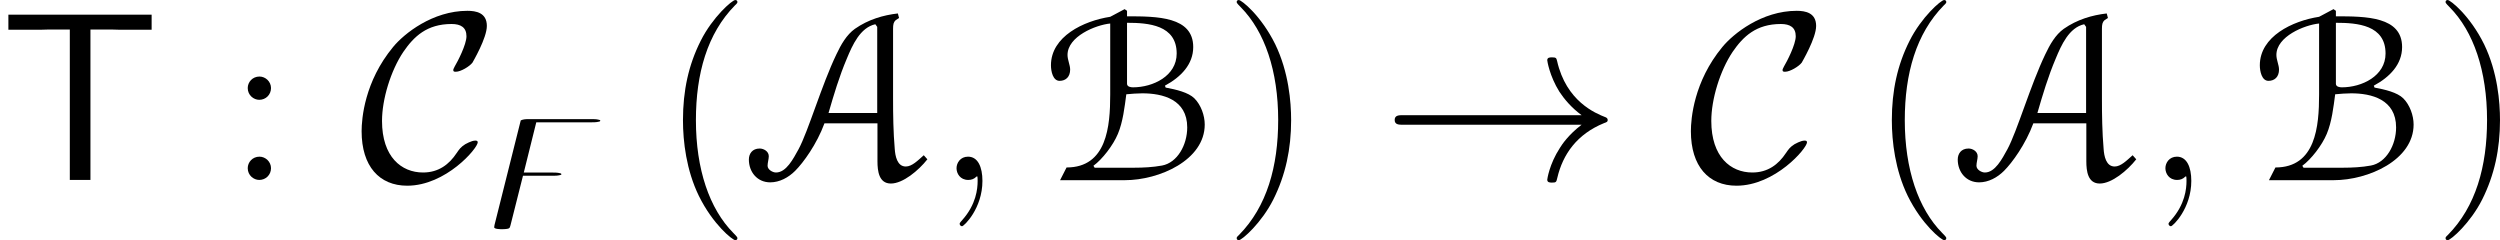 <?xml version='1.0' encoding='UTF-8'?>
<!-- This file was generated by dvisvgm 2.3.5 -->
<svg height='11.967pt' version='1.1' viewBox='33.383 350.733 124.581 11.967' width='124.581pt' xmlns='http://www.w3.org/2000/svg' xmlns:xlink='http://www.w3.org/1999/xlink'>
<defs>
<path d='M2.833 -3.001H5.069C5.212 -3.001 5.404 -3.001 5.595 -3.049C5.75 -3.084 5.643 -3.084 5.715 -3.12C5.643 -3.156 5.75 -3.156 5.595 -3.192C5.404 -3.24 5.212 -3.24 5.069 -3.24H2.893L3.826 -6.994H7.974C8.118 -6.994 8.309 -6.994 8.5 -7.042C8.656 -7.077 8.548 -7.077 8.62 -7.113C8.548 -7.149 8.656 -7.149 8.5 -7.185C8.309 -7.233 8.118 -7.233 7.974 -7.233H3.312C3.001 -7.233 2.857 -7.221 2.666 -7.137L0.705 0.681C0.693 0.729 0.681 0.801 0.681 0.849C0.681 0.992 1.184 0.992 1.267 0.992C1.315 0.992 1.53 0.992 1.698 0.956C1.829 0.921 1.841 0.909 1.901 0.693L2.833 -3.001Z' id='g17-122'/>
<path d='M6.107 -6.914C5.499 -6.844 4.882 -6.665 4.324 -6.276C3.975 -6.027 3.746 -5.619 3.557 -5.22C2.939 -3.935 2.391 -2.032 1.983 -1.275C1.763 -0.877 1.474 -0.309 1.046 -0.309C0.907 -0.309 0.697 -0.428 0.697 -0.588C0.697 -0.717 0.747 -0.867 0.747 -0.986C0.747 -1.186 0.538 -1.305 0.369 -1.305C0.06 -1.305 -0.08 -1.086 -0.08 -0.847C-0.08 -0.329 0.269 0.1 0.807 0.1C1.196 0.1 1.564 -0.1 1.843 -0.379C2.182 -0.717 2.74 -1.484 3.059 -2.351H5.26V-0.777C5.26 -0.369 5.32 0.149 5.818 0.149S6.964 -0.389 7.333 -0.857L7.183 -1.026C6.934 -0.807 6.695 -0.558 6.436 -0.558C6.077 -0.558 5.998 -0.996 5.978 -1.285C5.918 -1.983 5.908 -2.69 5.908 -3.387V-6.276C5.908 -6.456 5.928 -6.555 6.017 -6.635L6.157 -6.725L6.107 -6.914ZM3.228 -2.78C3.447 -3.537 3.676 -4.304 3.985 -5.031C4.224 -5.609 4.543 -6.326 5.171 -6.466L5.25 -6.356V-2.78H3.228Z' id='g5-65'/>
<path d='M5.151 -3.915C5.818 -4.274 6.326 -4.802 6.326 -5.519C6.326 -6.785 4.832 -6.795 3.577 -6.795V-7.024L3.477 -7.093L2.879 -6.775C1.773 -6.605 0.418 -5.958 0.418 -4.762C0.418 -4.513 0.498 -4.115 0.777 -4.115C1.036 -4.115 1.215 -4.284 1.215 -4.583C1.215 -4.772 1.106 -4.981 1.106 -5.191C1.106 -5.958 2.271 -6.436 2.879 -6.496V-3.547C2.879 -2.222 2.74 -0.518 1.066 -0.518L0.797 0.01H3.487C4.922 0.01 6.804 -0.827 6.804 -2.301C6.804 -2.68 6.645 -3.118 6.376 -3.387C6.127 -3.636 5.609 -3.756 5.181 -3.836L5.151 -3.915ZM3.826 -3.846C3.736 -3.846 3.577 -3.866 3.577 -3.995V-6.526C4.463 -6.526 5.639 -6.436 5.639 -5.25C5.639 -4.314 4.653 -3.846 3.826 -3.846ZM2.232 -0.508L2.182 -0.588C2.55 -0.857 2.999 -1.435 3.198 -1.913C3.407 -2.411 3.477 -3.029 3.547 -3.557C3.766 -3.577 3.995 -3.597 4.214 -3.597C5.051 -3.597 6.077 -3.347 6.077 -2.182C6.077 -1.455 5.669 -0.717 5.031 -0.598C4.653 -0.528 4.244 -0.508 3.875 -0.508H2.232Z' id='g5-66'/>
<path d='M2.331 0.048C2.331 -0.646 2.104 -1.16 1.614 -1.16C1.231 -1.16 1.04 -0.849 1.04 -0.586S1.219 0 1.626 0C1.781 0 1.913 -0.048 2.02 -0.155C2.044 -0.179 2.056 -0.179 2.068 -0.179C2.092 -0.179 2.092 -0.012 2.092 0.048C2.092 0.442 2.02 1.219 1.327 1.997C1.196 2.14 1.196 2.164 1.196 2.188C1.196 2.248 1.255 2.307 1.315 2.307C1.411 2.307 2.331 1.423 2.331 0.048Z' id='g20-59'/>
<path d='M9.971 -2.75C9.313 -2.248 8.99 -1.757 8.895 -1.602C8.357 -0.777 8.261 -0.024 8.261 -0.012C8.261 0.132 8.404 0.132 8.5 0.132C8.703 0.132 8.715 0.108 8.763 -0.108C9.038 -1.279 9.743 -2.283 11.094 -2.833C11.238 -2.881 11.274 -2.905 11.274 -2.989S11.202 -3.108 11.178 -3.12C10.652 -3.324 9.205 -3.921 8.751 -5.93C8.715 -6.073 8.703 -6.109 8.5 -6.109C8.404 -6.109 8.261 -6.109 8.261 -5.966C8.261 -5.942 8.369 -5.189 8.871 -4.388C9.11 -4.029 9.457 -3.61 9.971 -3.228H1.088C0.873 -3.228 0.658 -3.228 0.658 -2.989S0.873 -2.75 1.088 -2.75H9.971Z' id='g19-33'/>
<path d='M5.93 -1.877C5.93 -1.949 5.87 -1.961 5.81 -1.961C5.607 -1.961 5.32 -1.781 5.308 -1.781C5.069 -1.626 5.021 -1.542 4.878 -1.339C4.507 -0.777 3.981 -0.371 3.204 -0.371C2.128 -0.371 1.16 -1.148 1.16 -2.941C1.16 -4.017 1.59 -5.44 2.224 -6.384C2.75 -7.149 3.395 -7.771 4.627 -7.771C5.081 -7.771 5.368 -7.603 5.368 -7.161C5.368 -6.743 4.926 -5.894 4.782 -5.655C4.71 -5.523 4.71 -5.499 4.71 -5.475C4.71 -5.392 4.77 -5.392 4.842 -5.392C5.081 -5.392 5.523 -5.655 5.667 -5.846C5.691 -5.894 6.384 -7.066 6.384 -7.675C6.384 -8.333 5.846 -8.428 5.416 -8.428C3.682 -8.428 2.26 -7.293 1.71 -6.623C0.287 -4.902 0.143 -3.049 0.143 -2.427C0.143 -0.681 1.028 0.287 2.415 0.287C4.34 0.287 5.93 -1.578 5.93 -1.877Z' id='g19-67'/>
<path d='M3.885 2.905C3.885 2.869 3.885 2.845 3.682 2.642C2.487 1.435 1.817 -0.538 1.817 -2.977C1.817 -5.296 2.379 -7.293 3.766 -8.703C3.885 -8.811 3.885 -8.835 3.885 -8.871C3.885 -8.942 3.826 -8.966 3.778 -8.966C3.622 -8.966 2.642 -8.106 2.056 -6.934C1.447 -5.727 1.172 -4.447 1.172 -2.977C1.172 -1.913 1.339 -0.49 1.961 0.789C2.666 2.224 3.646 3.001 3.778 3.001C3.826 3.001 3.885 2.977 3.885 2.905Z' id='g46-40'/>
<path d='M3.371 -2.977C3.371 -3.885 3.252 -5.368 2.582 -6.755C1.877 -8.189 0.897 -8.966 0.765 -8.966C0.717 -8.966 0.658 -8.942 0.658 -8.871C0.658 -8.835 0.658 -8.811 0.861 -8.608C2.056 -7.4 2.726 -5.428 2.726 -2.989C2.726 -0.669 2.164 1.327 0.777 2.738C0.658 2.845 0.658 2.869 0.658 2.905C0.658 2.977 0.717 3.001 0.765 3.001C0.921 3.001 1.901 2.14 2.487 0.968C3.096 -0.251 3.371 -1.542 3.371 -2.977Z' id='g46-41'/>
<path d='M2.2 -4.579C2.2 -4.902 1.925 -5.153 1.626 -5.153C1.279 -5.153 1.04 -4.878 1.04 -4.579C1.04 -4.22 1.339 -3.993 1.614 -3.993C1.937 -3.993 2.2 -4.244 2.2 -4.579ZM2.2 -0.586C2.2 -0.909 1.925 -1.16 1.626 -1.16C1.279 -1.16 1.04 -0.885 1.04 -0.586C1.04 -0.227 1.339 0 1.614 0C1.937 0 2.2 -0.251 2.2 -0.586Z' id='g46-58'/>
<use id='g6-65' transform='scale(1.2)' xlink:href='#g5-65'/>
<use id='g6-66' transform='scale(1.2)' xlink:href='#g5-66'/>
<use id='g27-122' transform='scale(0.667)' xlink:href='#g17-122'/>
<path d='M4.507 -7.496H5.559C5.703 -7.496 5.846 -7.484 5.99 -7.484H7.556V-8.237H0.418V-7.484H1.997C2.14 -7.484 2.283 -7.496 2.427 -7.496H3.479V0H4.507V-7.496Z' id='g12-84'/>
</defs>
<g id='page1'>
<use x='33.383' xlink:href='#g12-84' y='359.7'/>
<use x='44.688' xlink:href='#g46-58' y='359.7'/>
<use x='51.26' xlink:href='#g19-67' y='359.7'/>
<use x='57.555' xlink:href='#g27-122' y='361.493'/>
<use x='66.245' xlink:href='#g46-40' y='359.7'/>
<use x='70.797' xlink:href='#g6-65' y='359.7'/>
<use x='80.009' xlink:href='#g20-59' y='359.7'/>
<use x='85.253' xlink:href='#g6-66' y='359.7'/>
<use x='94.352' xlink:href='#g46-41' y='359.7'/>
<use x='102.225' xlink:href='#g19-33' y='359.7'/>
<use x='117.501' xlink:href='#g19-67' y='359.7'/>
<use x='126.486' xlink:href='#g46-40' y='359.7'/>
<use x='131.038' xlink:href='#g6-65' y='359.7'/>
<use x='140.25' xlink:href='#g20-59' y='359.7'/>
<use x='145.494' xlink:href='#g6-66' y='359.7'/>
<use x='154.593' xlink:href='#g46-41' y='359.7'/>
</g>
</svg>